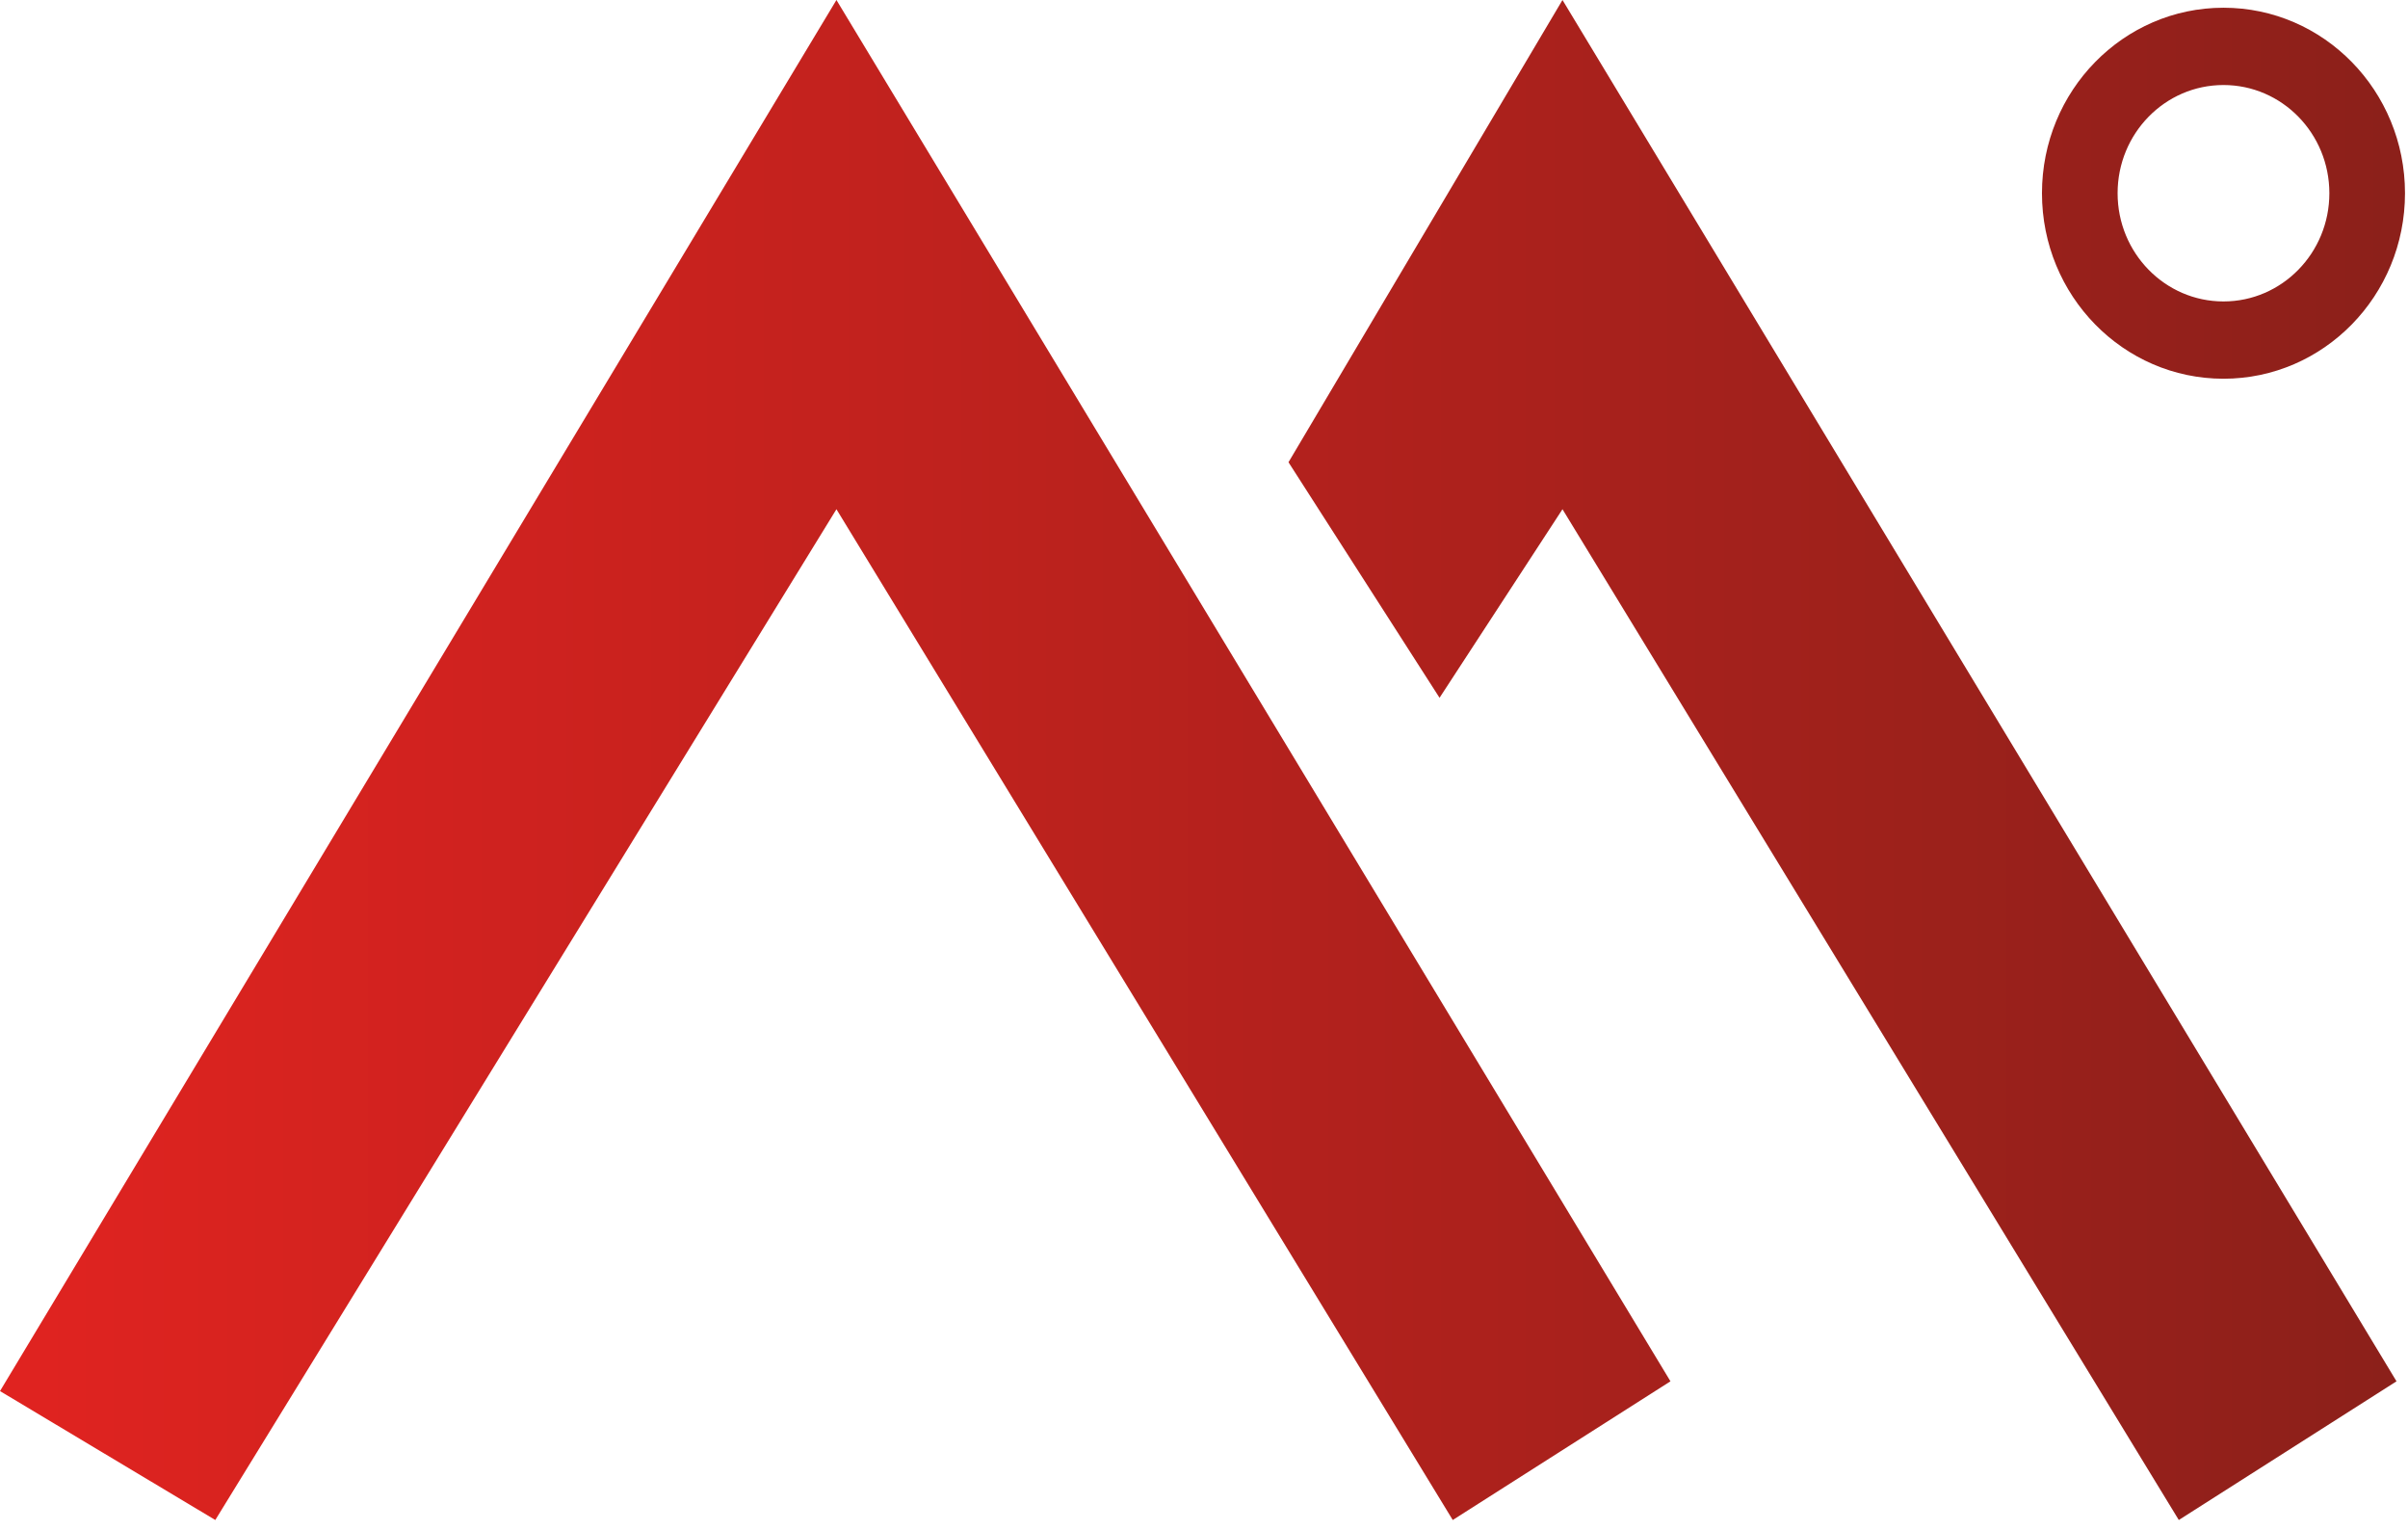 <?xml version="1.0" encoding="UTF-8"?>
<svg width="181px" height="115px" viewBox="0 0 181 115" version="1.1" xmlns="http://www.w3.org/2000/svg"
    xmlns:xlink="http://www.w3.org/1999/xlink">
    <title>Group 22</title>
    <defs>
        <linearGradient x1="-1.228%" y1="50%" x2="100%" y2="50%" id="linearGradient-1">
            <stop stop-color="#E22320" offset="0%"></stop>
            <stop stop-color="#8B201A" offset="99.967%"></stop>
        </linearGradient>
    </defs>
    <g id="Page-1" stroke="none" stroke-width="1" fill="none" fill-rule="evenodd">
        <g transform="translate(-631, -90)" fill="url(#linearGradient-1)">
            <g id="Group-7" transform="translate(320, 90)">
                <g id="Group-22" transform="translate(311, 0)">
                    <g id="Group-6">
                        <g id="Group-13">
                            <path
                                d="M117.446,4.39495184e-13 L180.136,103.798 L163.772,114.22 L117.446,38.266 L108.205,52.435 L96.851,34.735 L117.446,4.39495184e-13 Z M62.872,5.38971167e-13 L125.562,103.798 L109.198,114.22 L62.872,38.266 L16.183,114.22 L1.40563889e-14,104.532 L62.872,5.38971167e-13 Z M167.131,0.581 C174.666,0.581 180.774,6.822 180.774,14.52 C180.774,22.219 174.666,28.46 167.131,28.46 C159.596,28.46 153.487,22.219 153.487,14.52 C153.487,6.822 159.596,0.581 167.131,0.581 Z M167.131,6.389 C162.735,6.389 159.172,10.029 159.172,14.52 C159.172,19.011 162.735,22.652 167.131,22.652 C171.526,22.652 175.089,19.011 175.089,14.52 C175.089,10.029 171.526,6.389 167.131,6.389 Z"
                                id="Combined-Shape"></path>
                        </g>
                    </g>
                </g>
            </g>
        </g>
    </g>
</svg>
